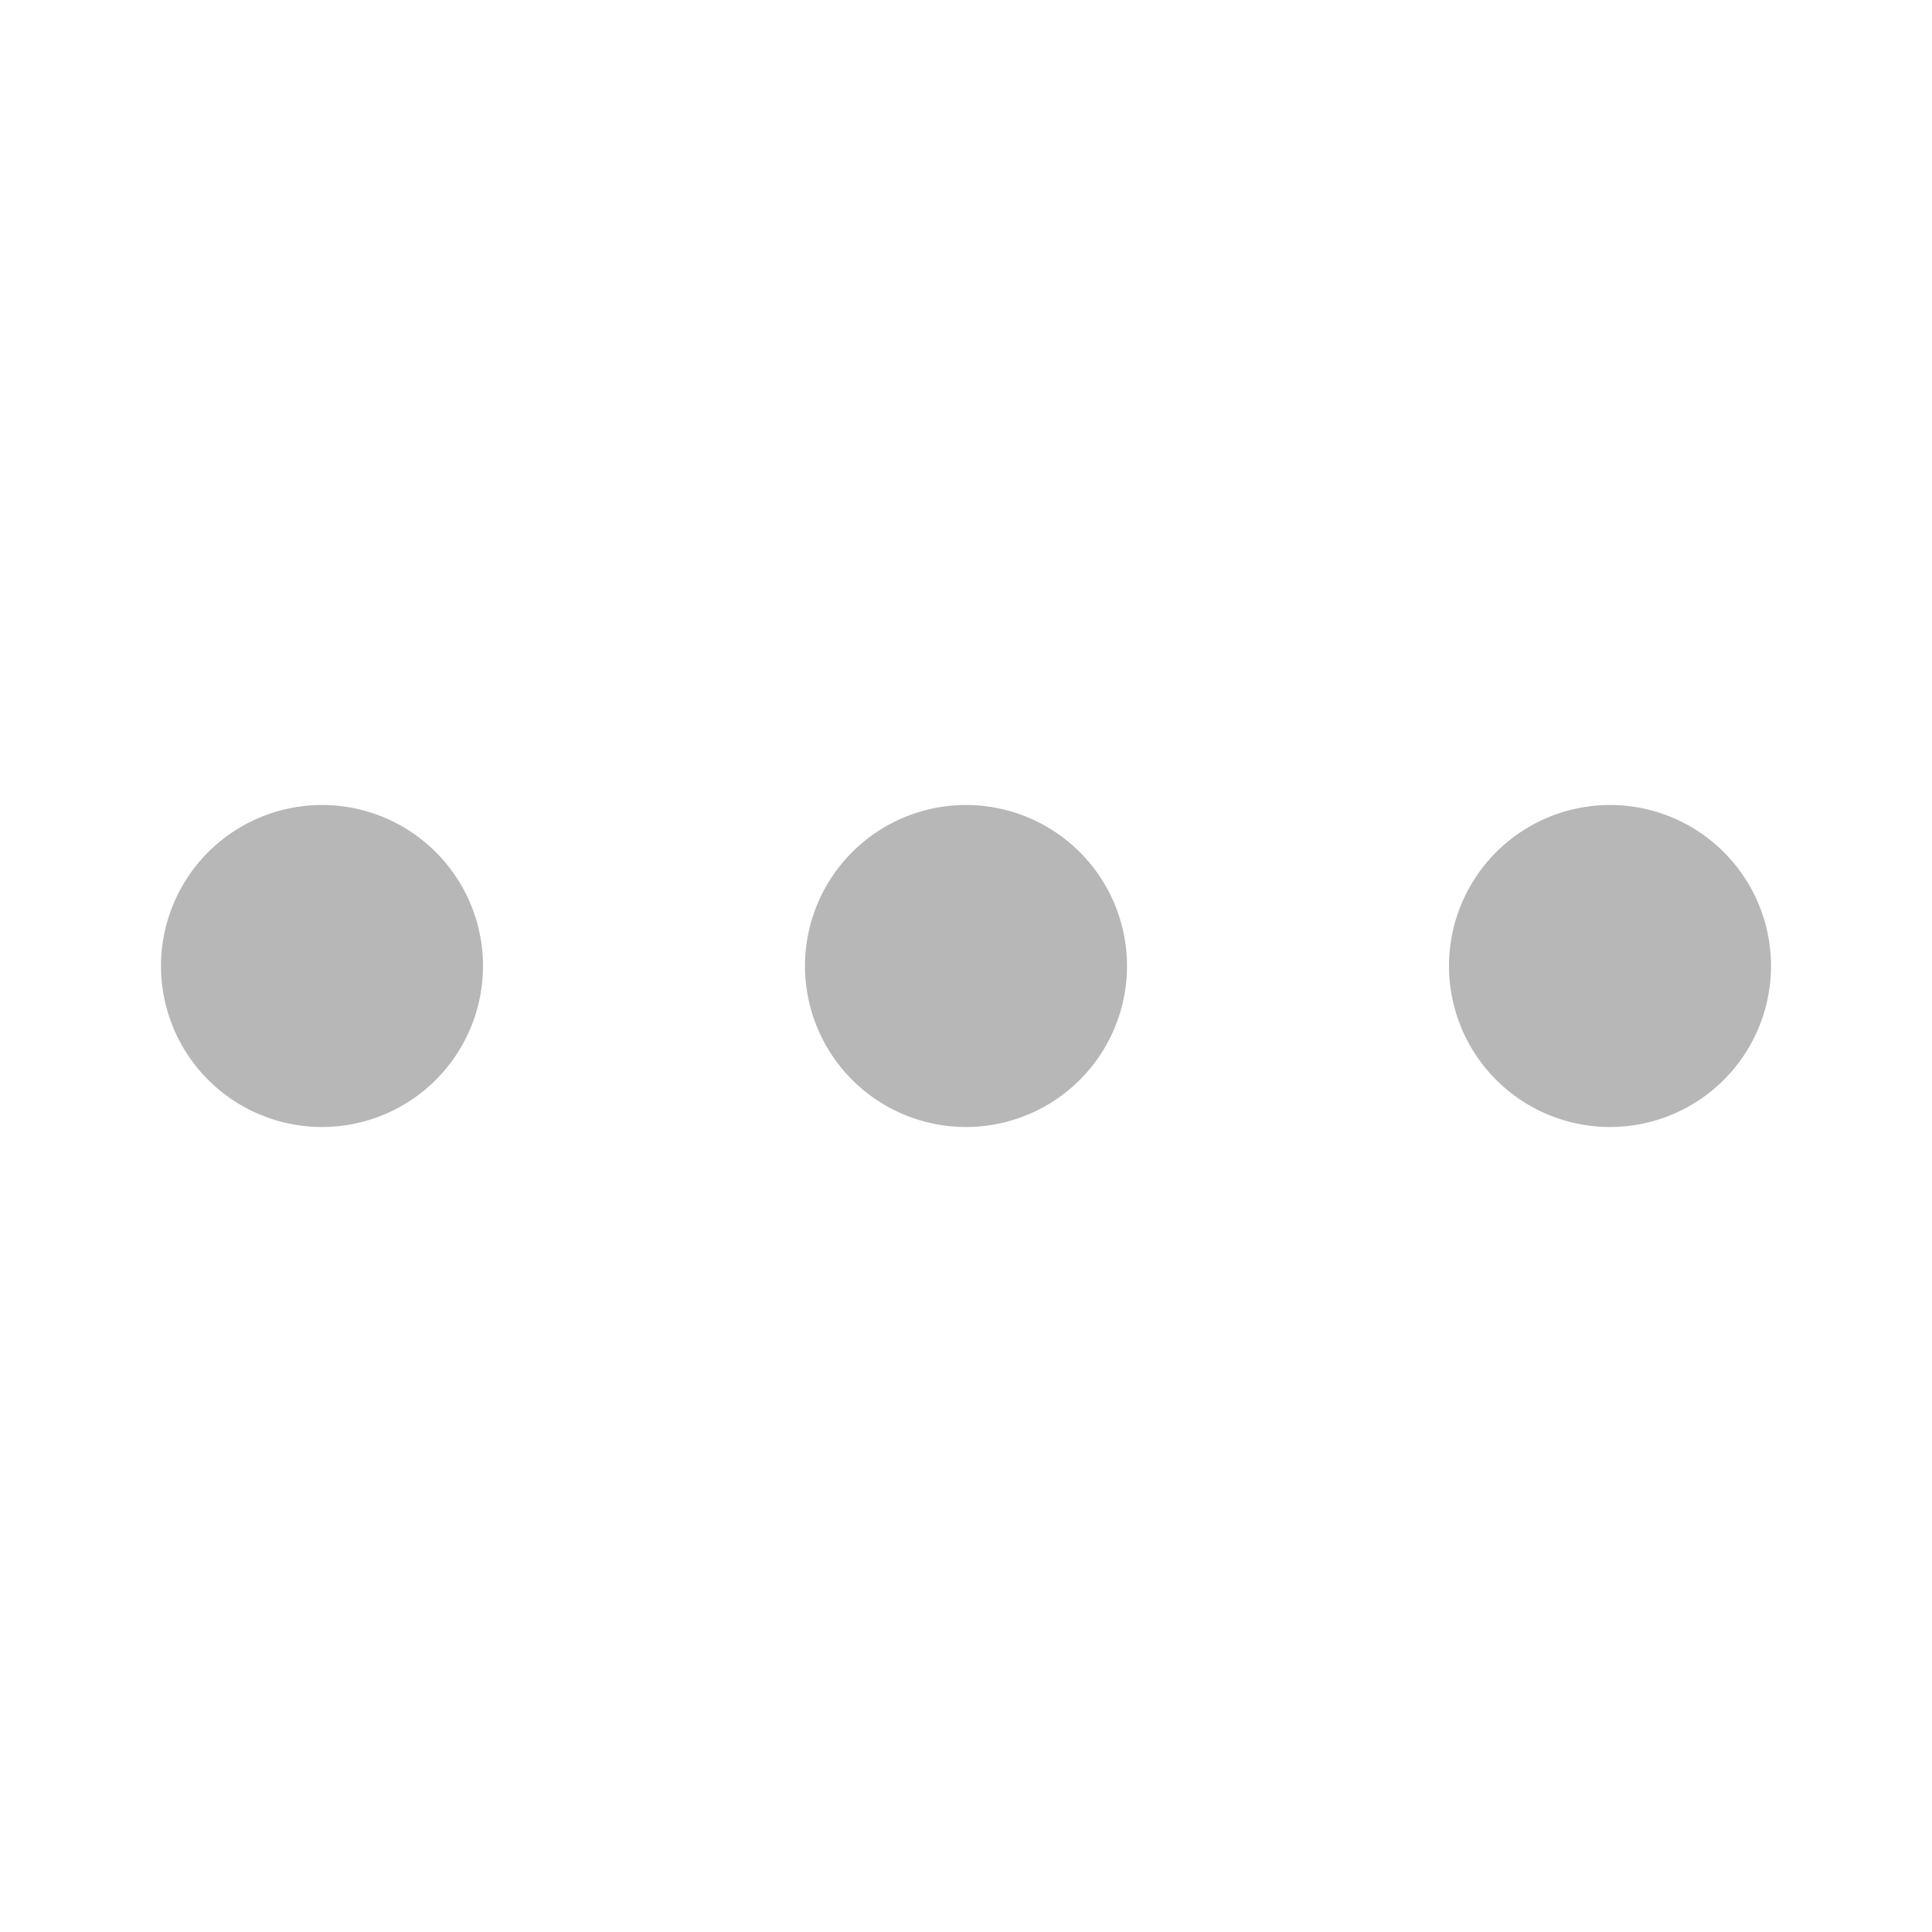 <svg width="24" height="24" viewBox="0 0 24 24" xmlns="http://www.w3.org/2000/svg"><title>more horiz</title><g fill="none" class="nc-icon-wrapper"><path fill-rule="evenodd" clip-rule="evenodd" d="M6 12a2 2 0 1 1-4 0 2 2 0 0 1 4 0zm6 2a2 2 0 1 0 0-4 2 2 0 0 0 0 4zm8 0a2 2 0 1 0 0-4 2 2 0 0 0 0 4z" fill="#b7b7b7"/></g></svg>